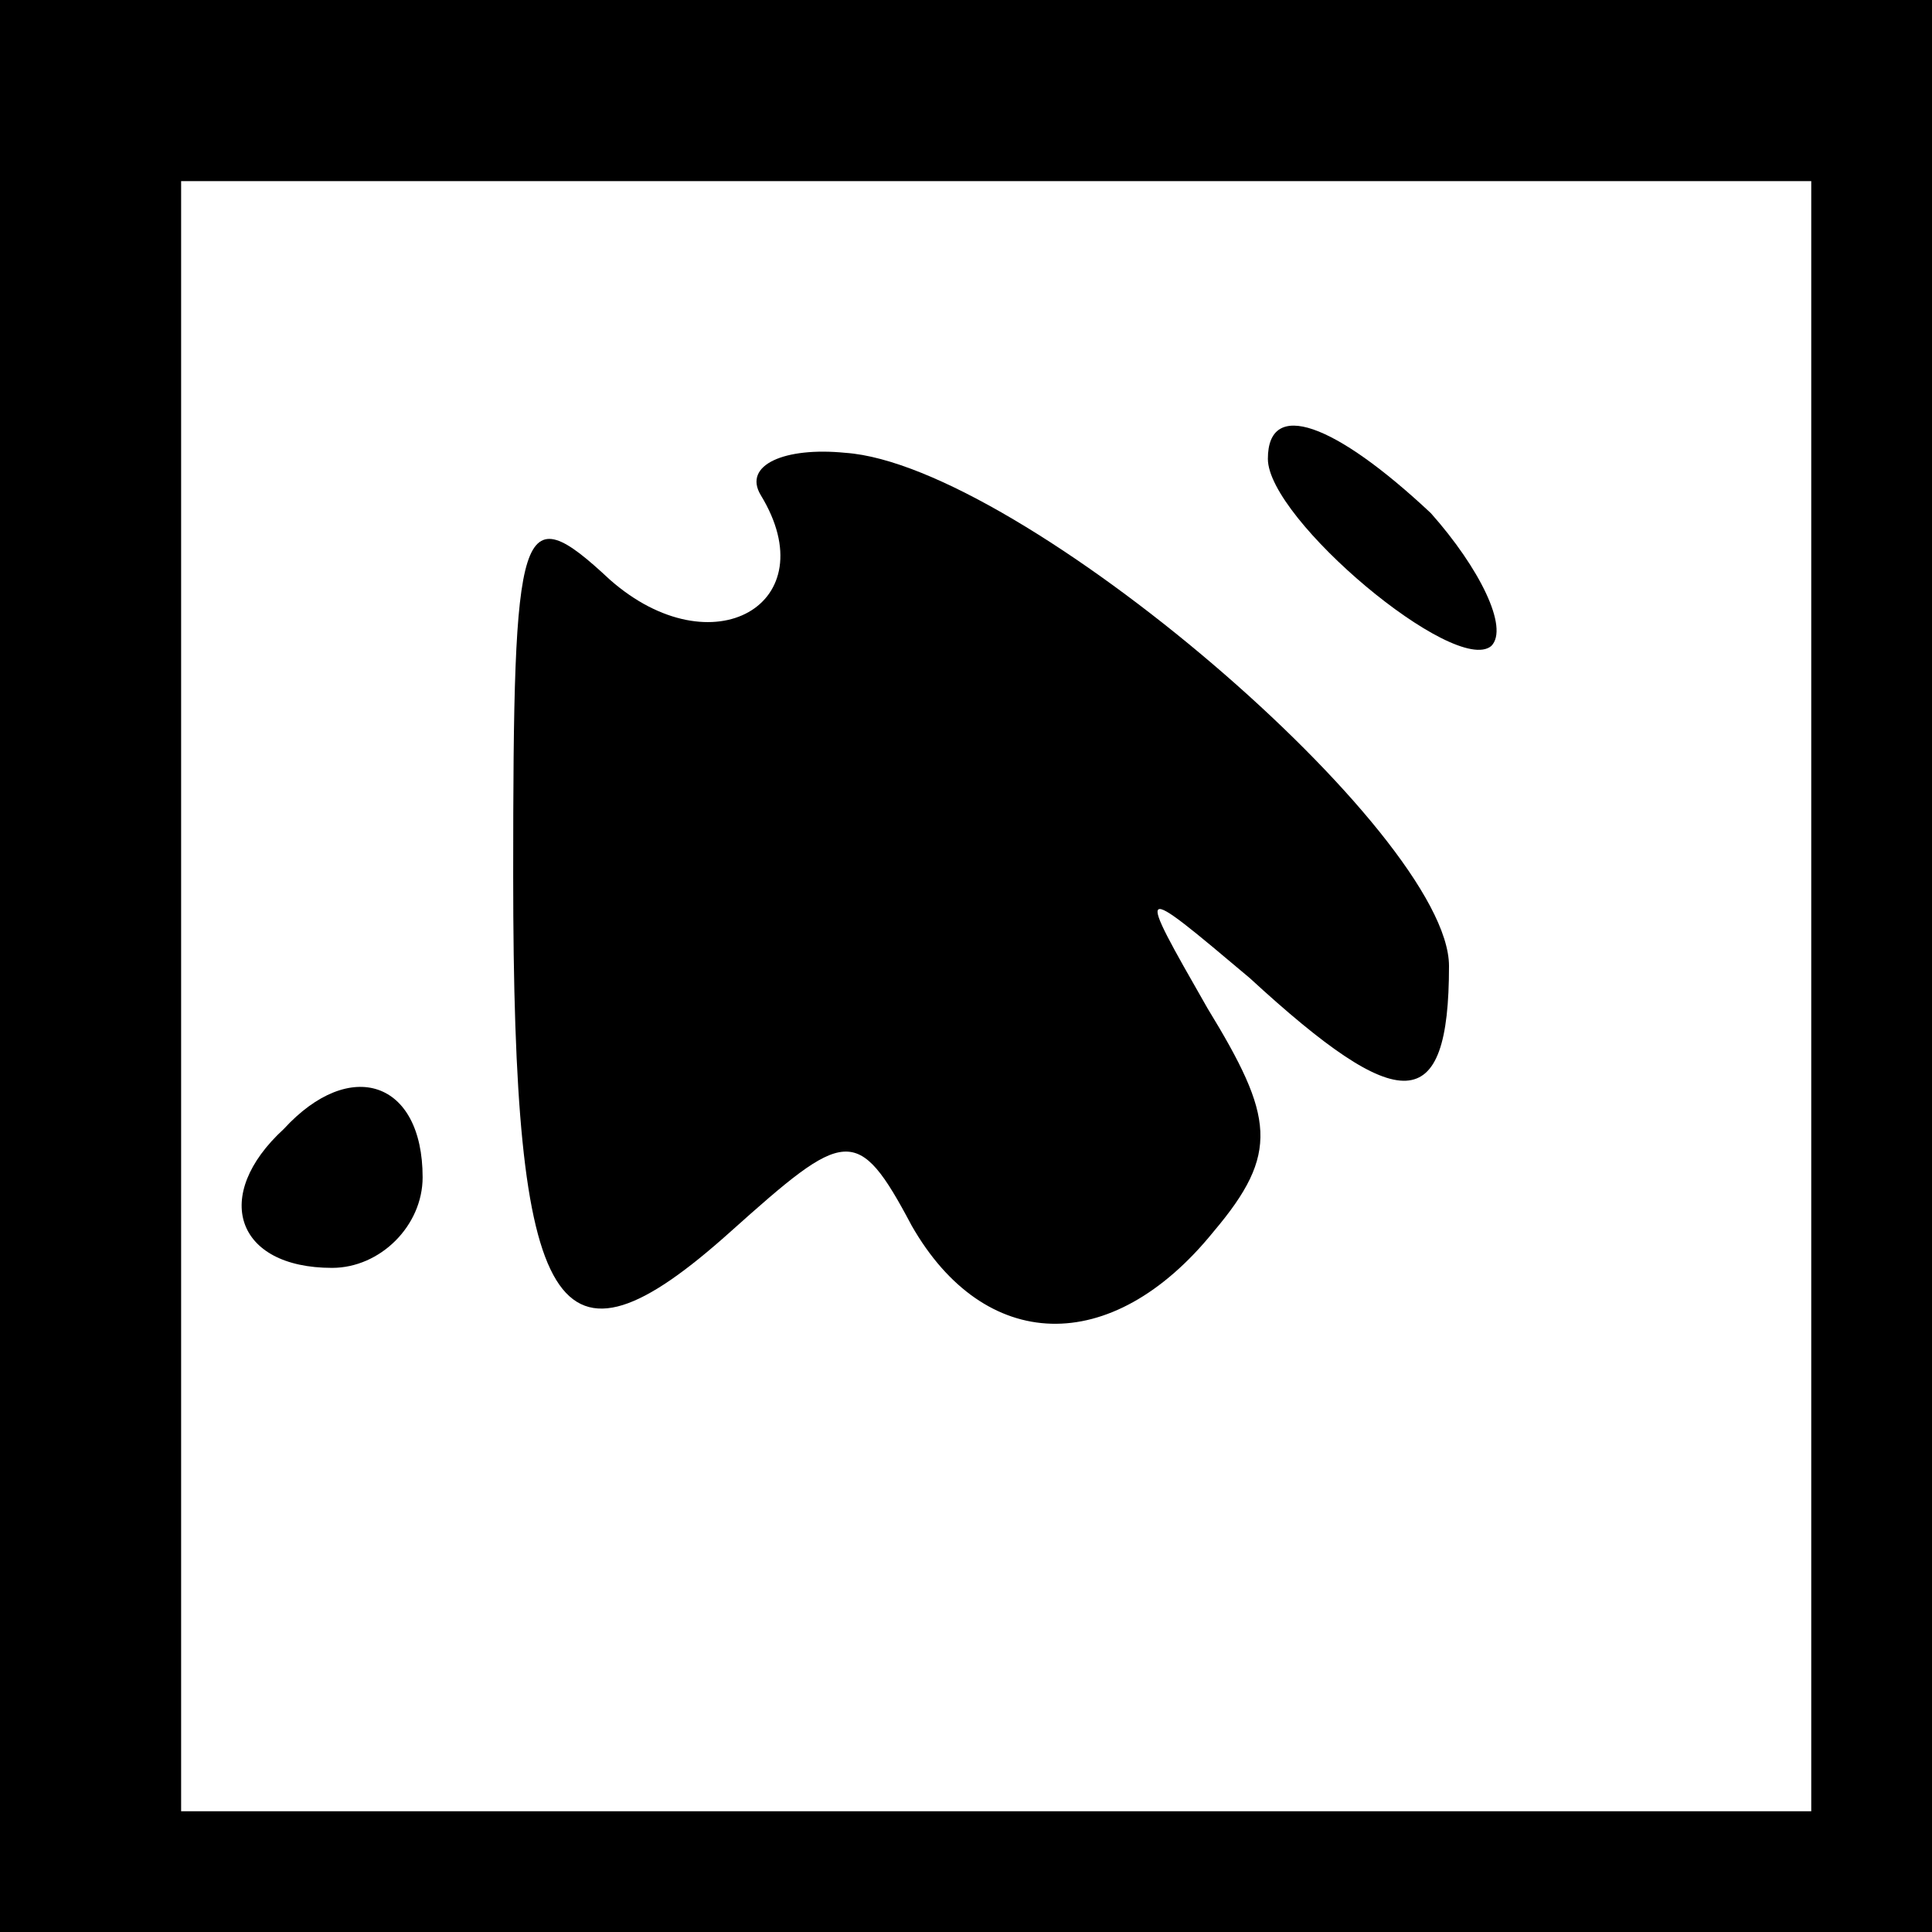 <?xml version="1.0" standalone="no"?>
<!DOCTYPE svg PUBLIC "-//W3C//DTD SVG 20010904//EN"
 "http://www.w3.org/TR/2001/REC-SVG-20010904/DTD/svg10.dtd">
<svg version="1.0" xmlns="http://www.w3.org/2000/svg"
 width="32pt" height="32pt" viewBox="0 0 32 32"
 preserveAspectRatio="xMidYMid meet">
<rect x="0" y="0" width="32" height="32" fill="#808080" stroke="none"/>
<g transform="translate(0,32) scale(0.1,-0.1)"
fill="#000000" stroke="none">
<path fill="#000000" stroke="none" d="M0 160 l0 -160 160 0 160 0 0 160 0
160 -160 0 -160 0 0 -160z"/>
<path fill="#ffffff" stroke="none" d="M300 155 l0 -135 -135 0 -135 0 0 135
0 135 135 0 135 0 0 -135z"/>
<path fill="#000000" stroke="none" d="M126 238 c11 -18 -8 -29 -25 -14 -15
14 -16 10 -16 -49 0 -74 7 -85 36 -59 19 17 21 18 30 1 12 -21 33 -22 50 -1
11 13 10 19 -1 37 -12 21 -12 21 7 5 25 -23 33 -23 33 2 0 22 -71 83 -100 85
-10 1 -17 -2 -14 -7z"/>
<path fill="#000000" stroke="none" d="M210 244 c0 -10 31 -36 37 -31 3 3 -2
13 -10 22 -16 15 -27 19 -27 9z"/>
<path fill="#000000" stroke="none" d="M47 133 c-12 -11 -8 -23 8 -23 8 0 15
7 15 15 0 16 -12 20 -23 8z"/>
</g>
</svg>
